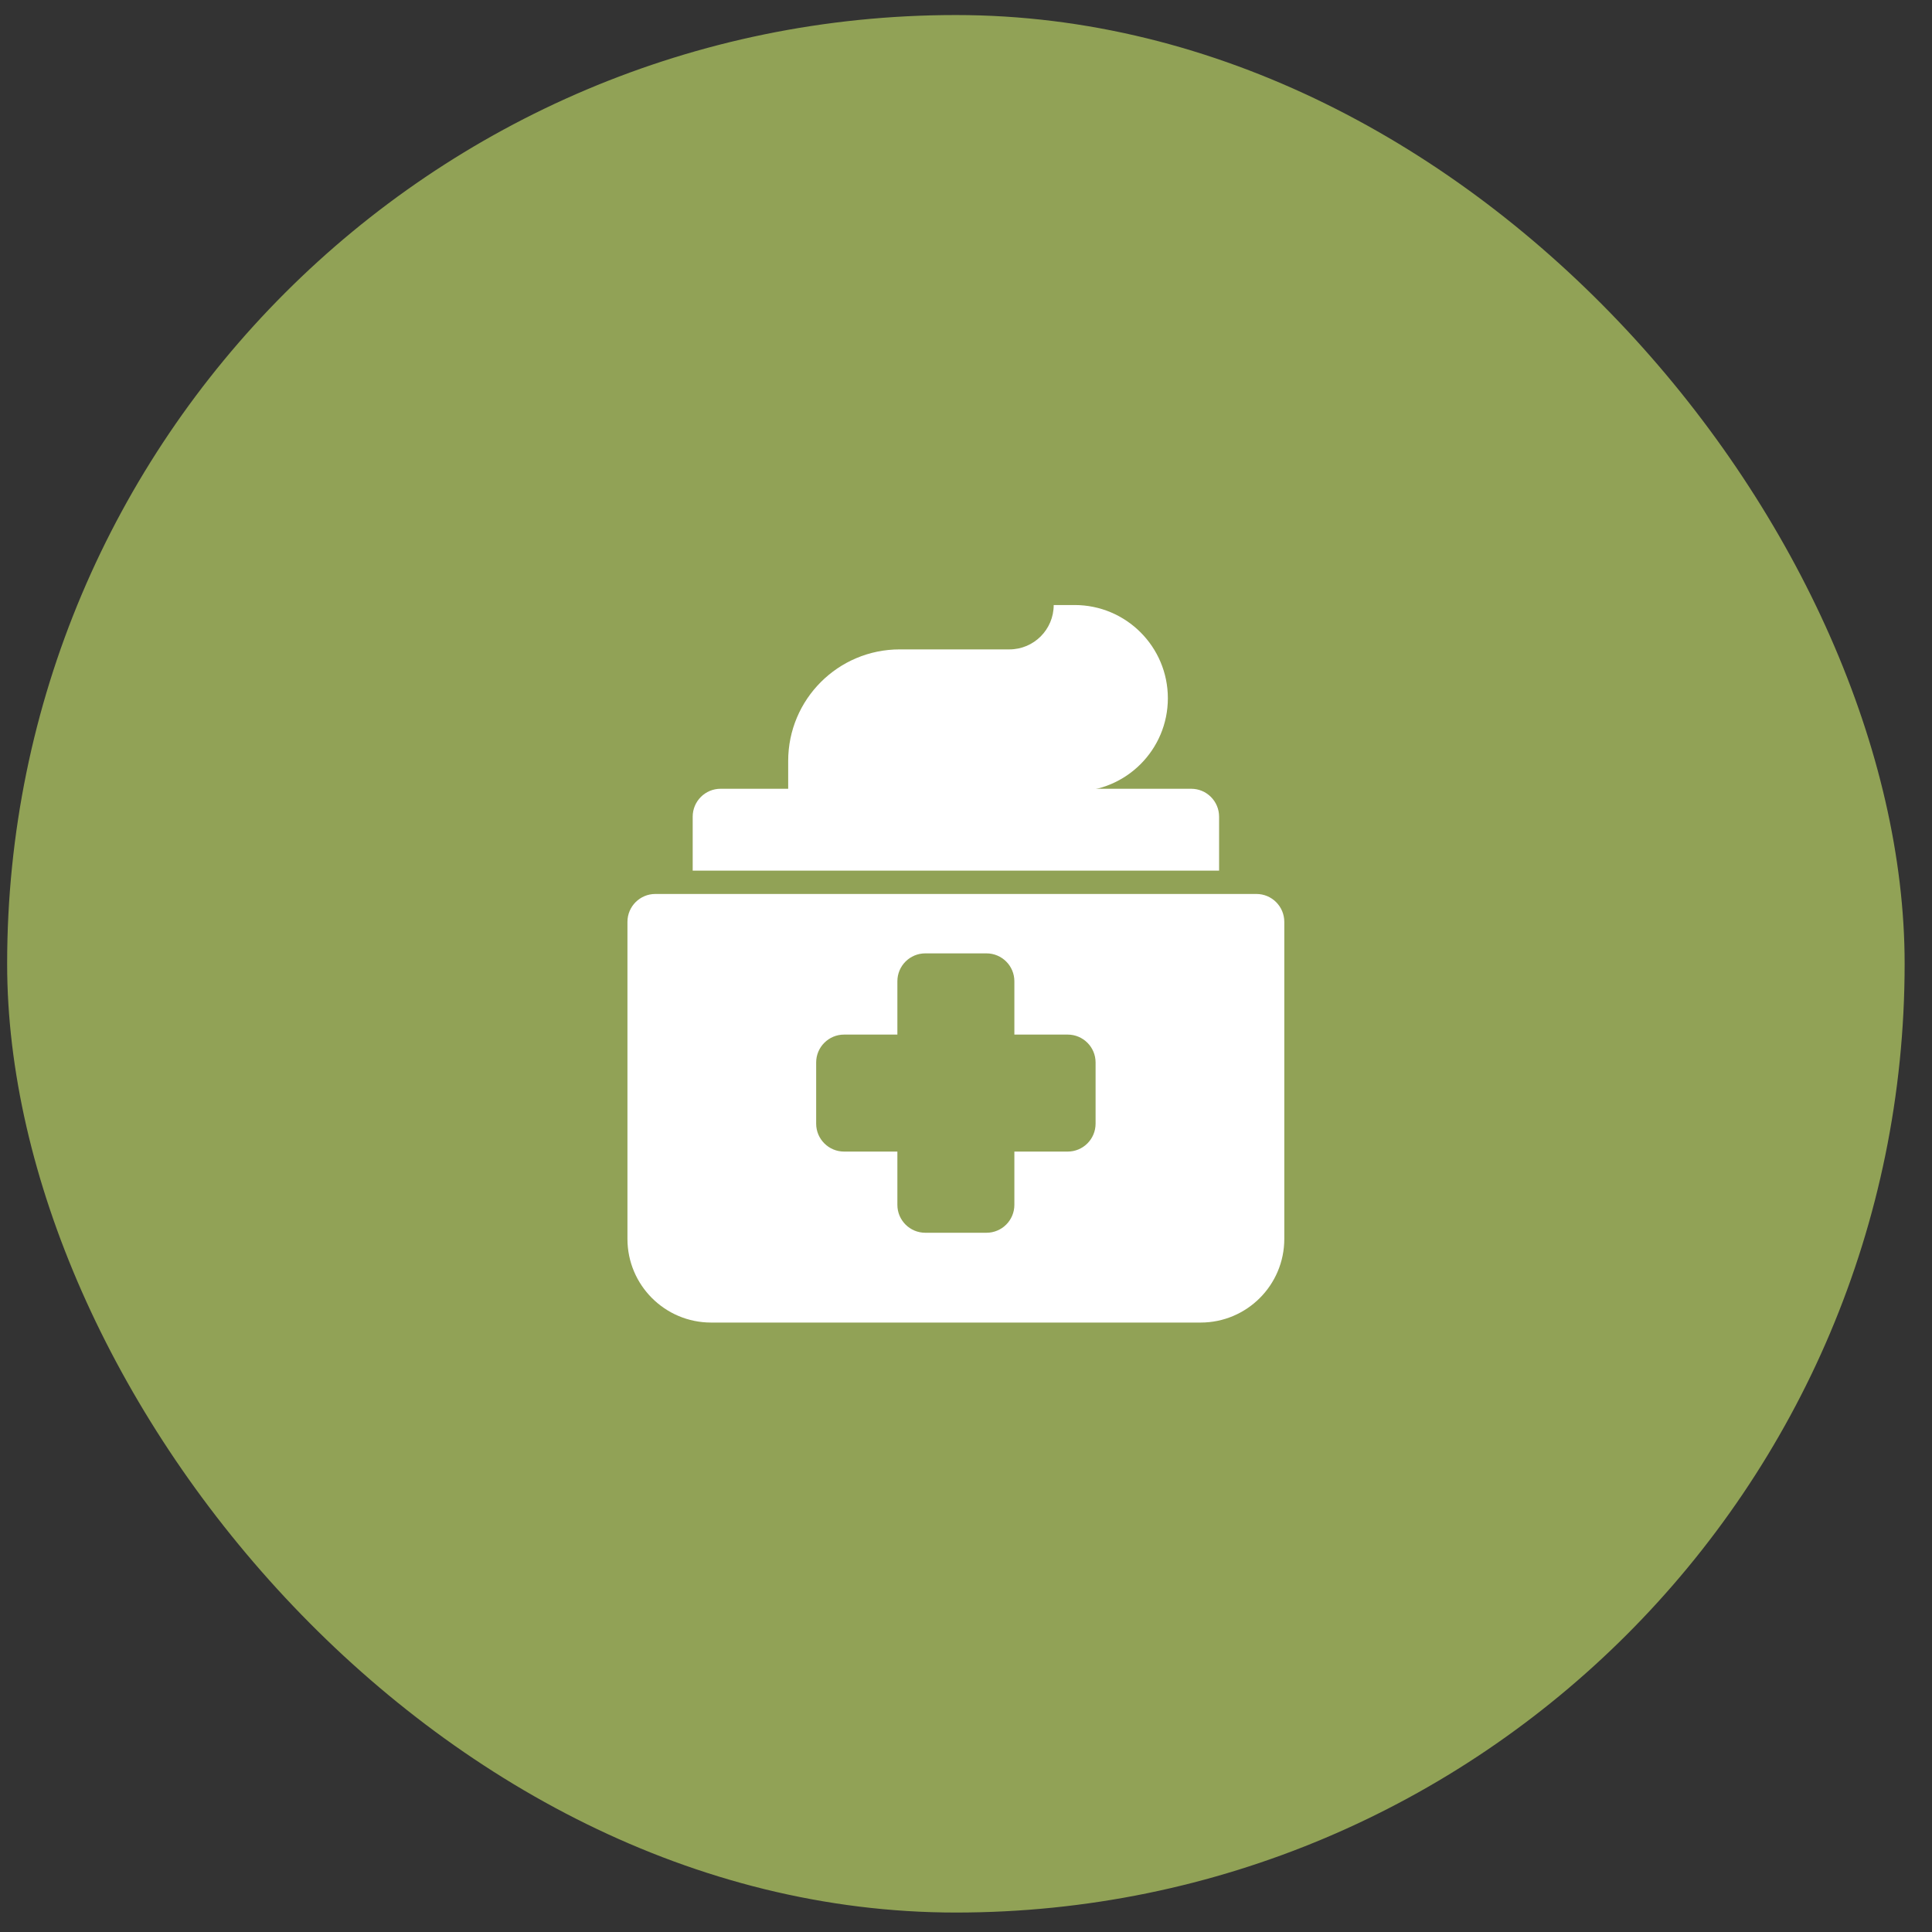 <svg width="56" height="56" viewBox="0 0 56 56" fill="none" xmlns="http://www.w3.org/2000/svg">
<rect x="0" y="0" width="56" height="56" fill="#333333" stroke="none"/>
<rect x="0.207" y="0.436" width="55" height="55" rx="27.5" fill="#91A256"/>
<path d="M22.846 22.056V22.941H31.149C32.641 22.941 33.851 21.731 33.851 20.239C33.851 18.747 32.641 17.537 31.149 17.537H30.542C30.542 18.247 29.967 18.823 29.257 18.823H26.079C24.293 18.823 22.846 20.27 22.846 22.056Z" fill="white"/>
<path d="M20.078 25.236V23.672C20.078 23.225 20.44 22.863 20.886 22.863H34.528C34.974 22.863 35.336 23.225 35.336 23.672V25.236H20.078Z" fill="white"/>
<path fill-rule="evenodd" clip-rule="evenodd" d="M18.187 26.721V35.91C18.187 37.249 19.273 38.335 20.612 38.335H34.801C36.14 38.335 37.226 37.249 37.226 35.91V26.721C37.226 26.274 36.864 25.912 36.418 25.912H18.995C18.549 25.912 18.187 26.274 18.187 26.721ZM26.011 28.442C26.011 27.996 26.373 27.634 26.82 27.634H28.594C29.04 27.634 29.402 27.996 29.402 28.442V29.988H30.948C31.394 29.988 31.756 30.35 31.756 30.796V32.57C31.756 33.017 31.394 33.379 30.948 33.379H29.402V34.924C29.402 35.37 29.04 35.732 28.594 35.732H26.82C26.373 35.732 26.011 35.37 26.011 34.924V33.379H24.466C24.02 33.379 23.657 33.017 23.657 32.57V30.796C23.657 30.35 24.02 29.988 24.466 29.988H26.011V28.442Z" fill="white"/>
</svg>
